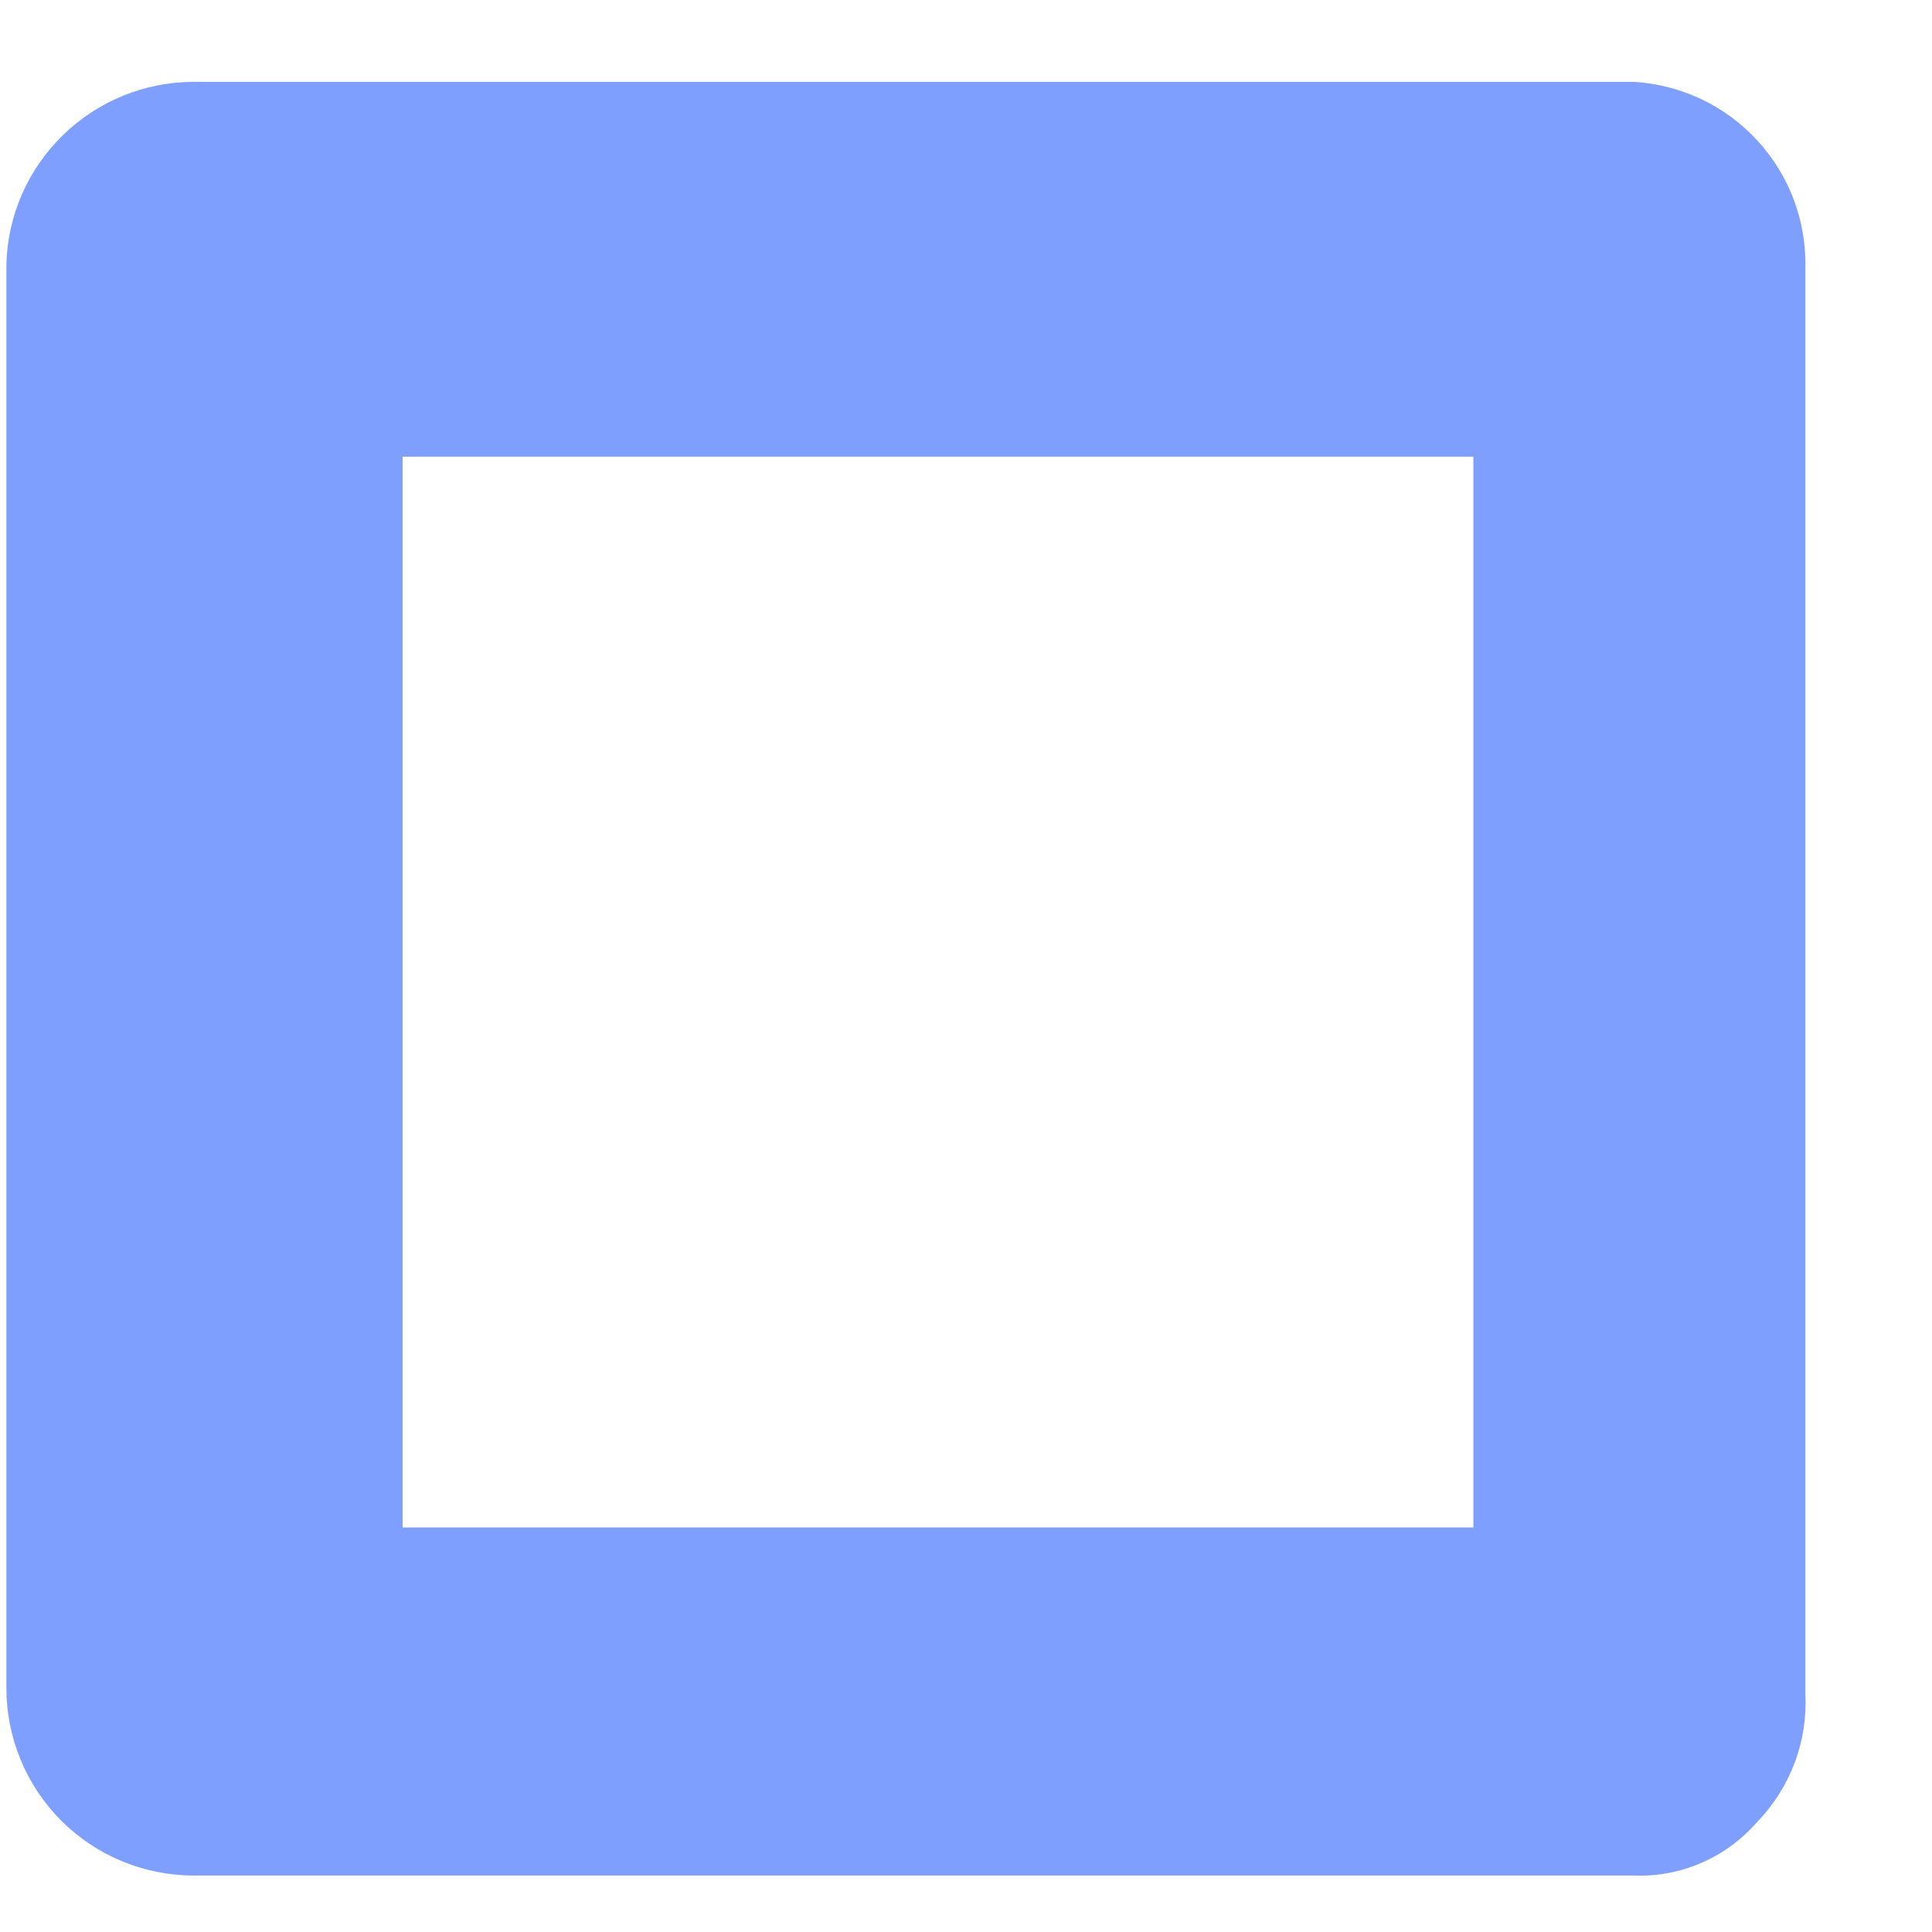 <?xml version="1.0" encoding="UTF-8" standalone="no"?><svg width='13' height='13' viewBox='0 0 13 13' fill='none' xmlns='http://www.w3.org/2000/svg'>
<path d='M10.995 0.551H1.304C0.975 0.551 0.66 0.679 0.425 0.908C0.189 1.136 0.052 1.448 0.043 1.776V11.359C0.043 11.694 0.176 12.014 0.412 12.251C0.649 12.487 0.969 12.62 1.304 12.62H10.995C11.151 12.626 11.306 12.597 11.45 12.534C11.593 12.472 11.721 12.378 11.823 12.26C11.934 12.146 12.02 12.01 12.076 11.861C12.132 11.713 12.156 11.554 12.148 11.395V1.812C12.157 1.493 12.043 1.183 11.827 0.948C11.612 0.712 11.313 0.57 10.995 0.551ZM9.914 10.278H2.709V3.073H9.914V10.278Z' fill='#0041FF' fill-opacity='0.5'/>
</svg>
